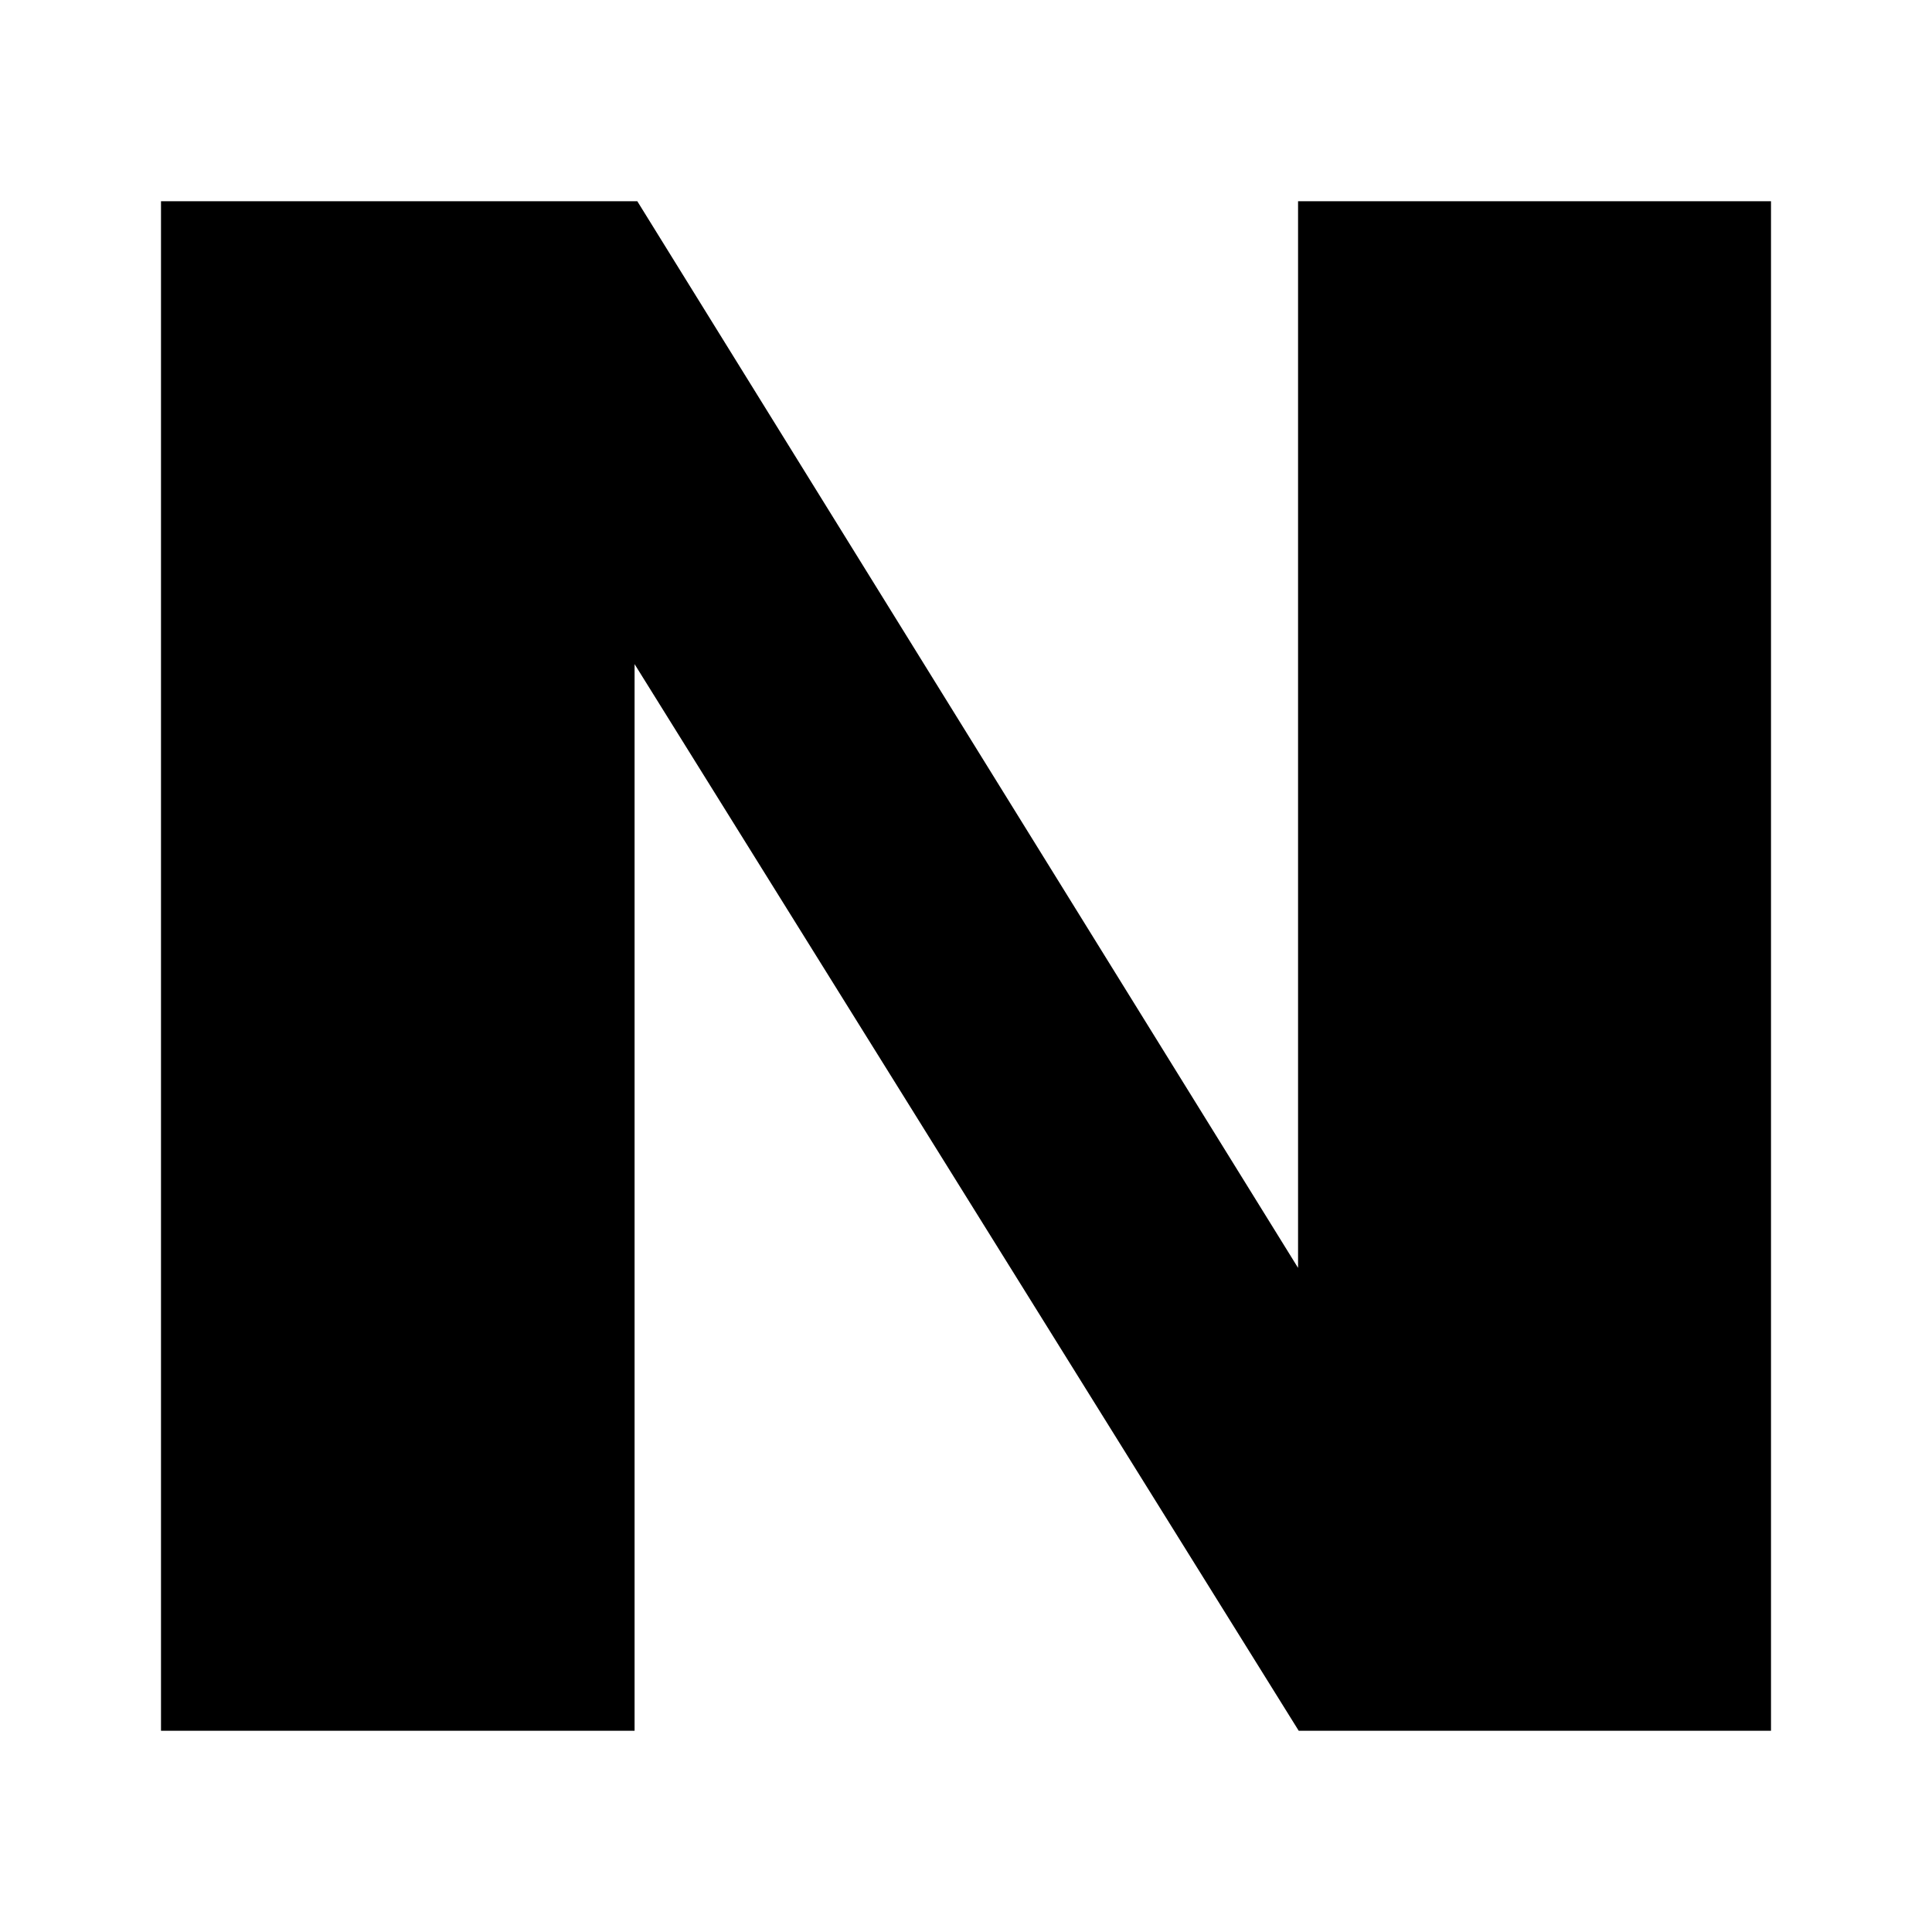 <svg version="1.1" id="master" xmlns="http://www.w3.org/2000/svg" xmlns:xlink="http://www.w3.org/1999/xlink" x="0px" y="0px"
	 width="24px" height="24px" viewBox="0 0 24 24" enable-background="new 0 0 24 24" xml:space="preserve">
<path d="M2,2.5h5.917l8.208,13.25V2.5H22v19h-5.867L7.883,8.25V21.5H2V2.5"/>
</svg>
